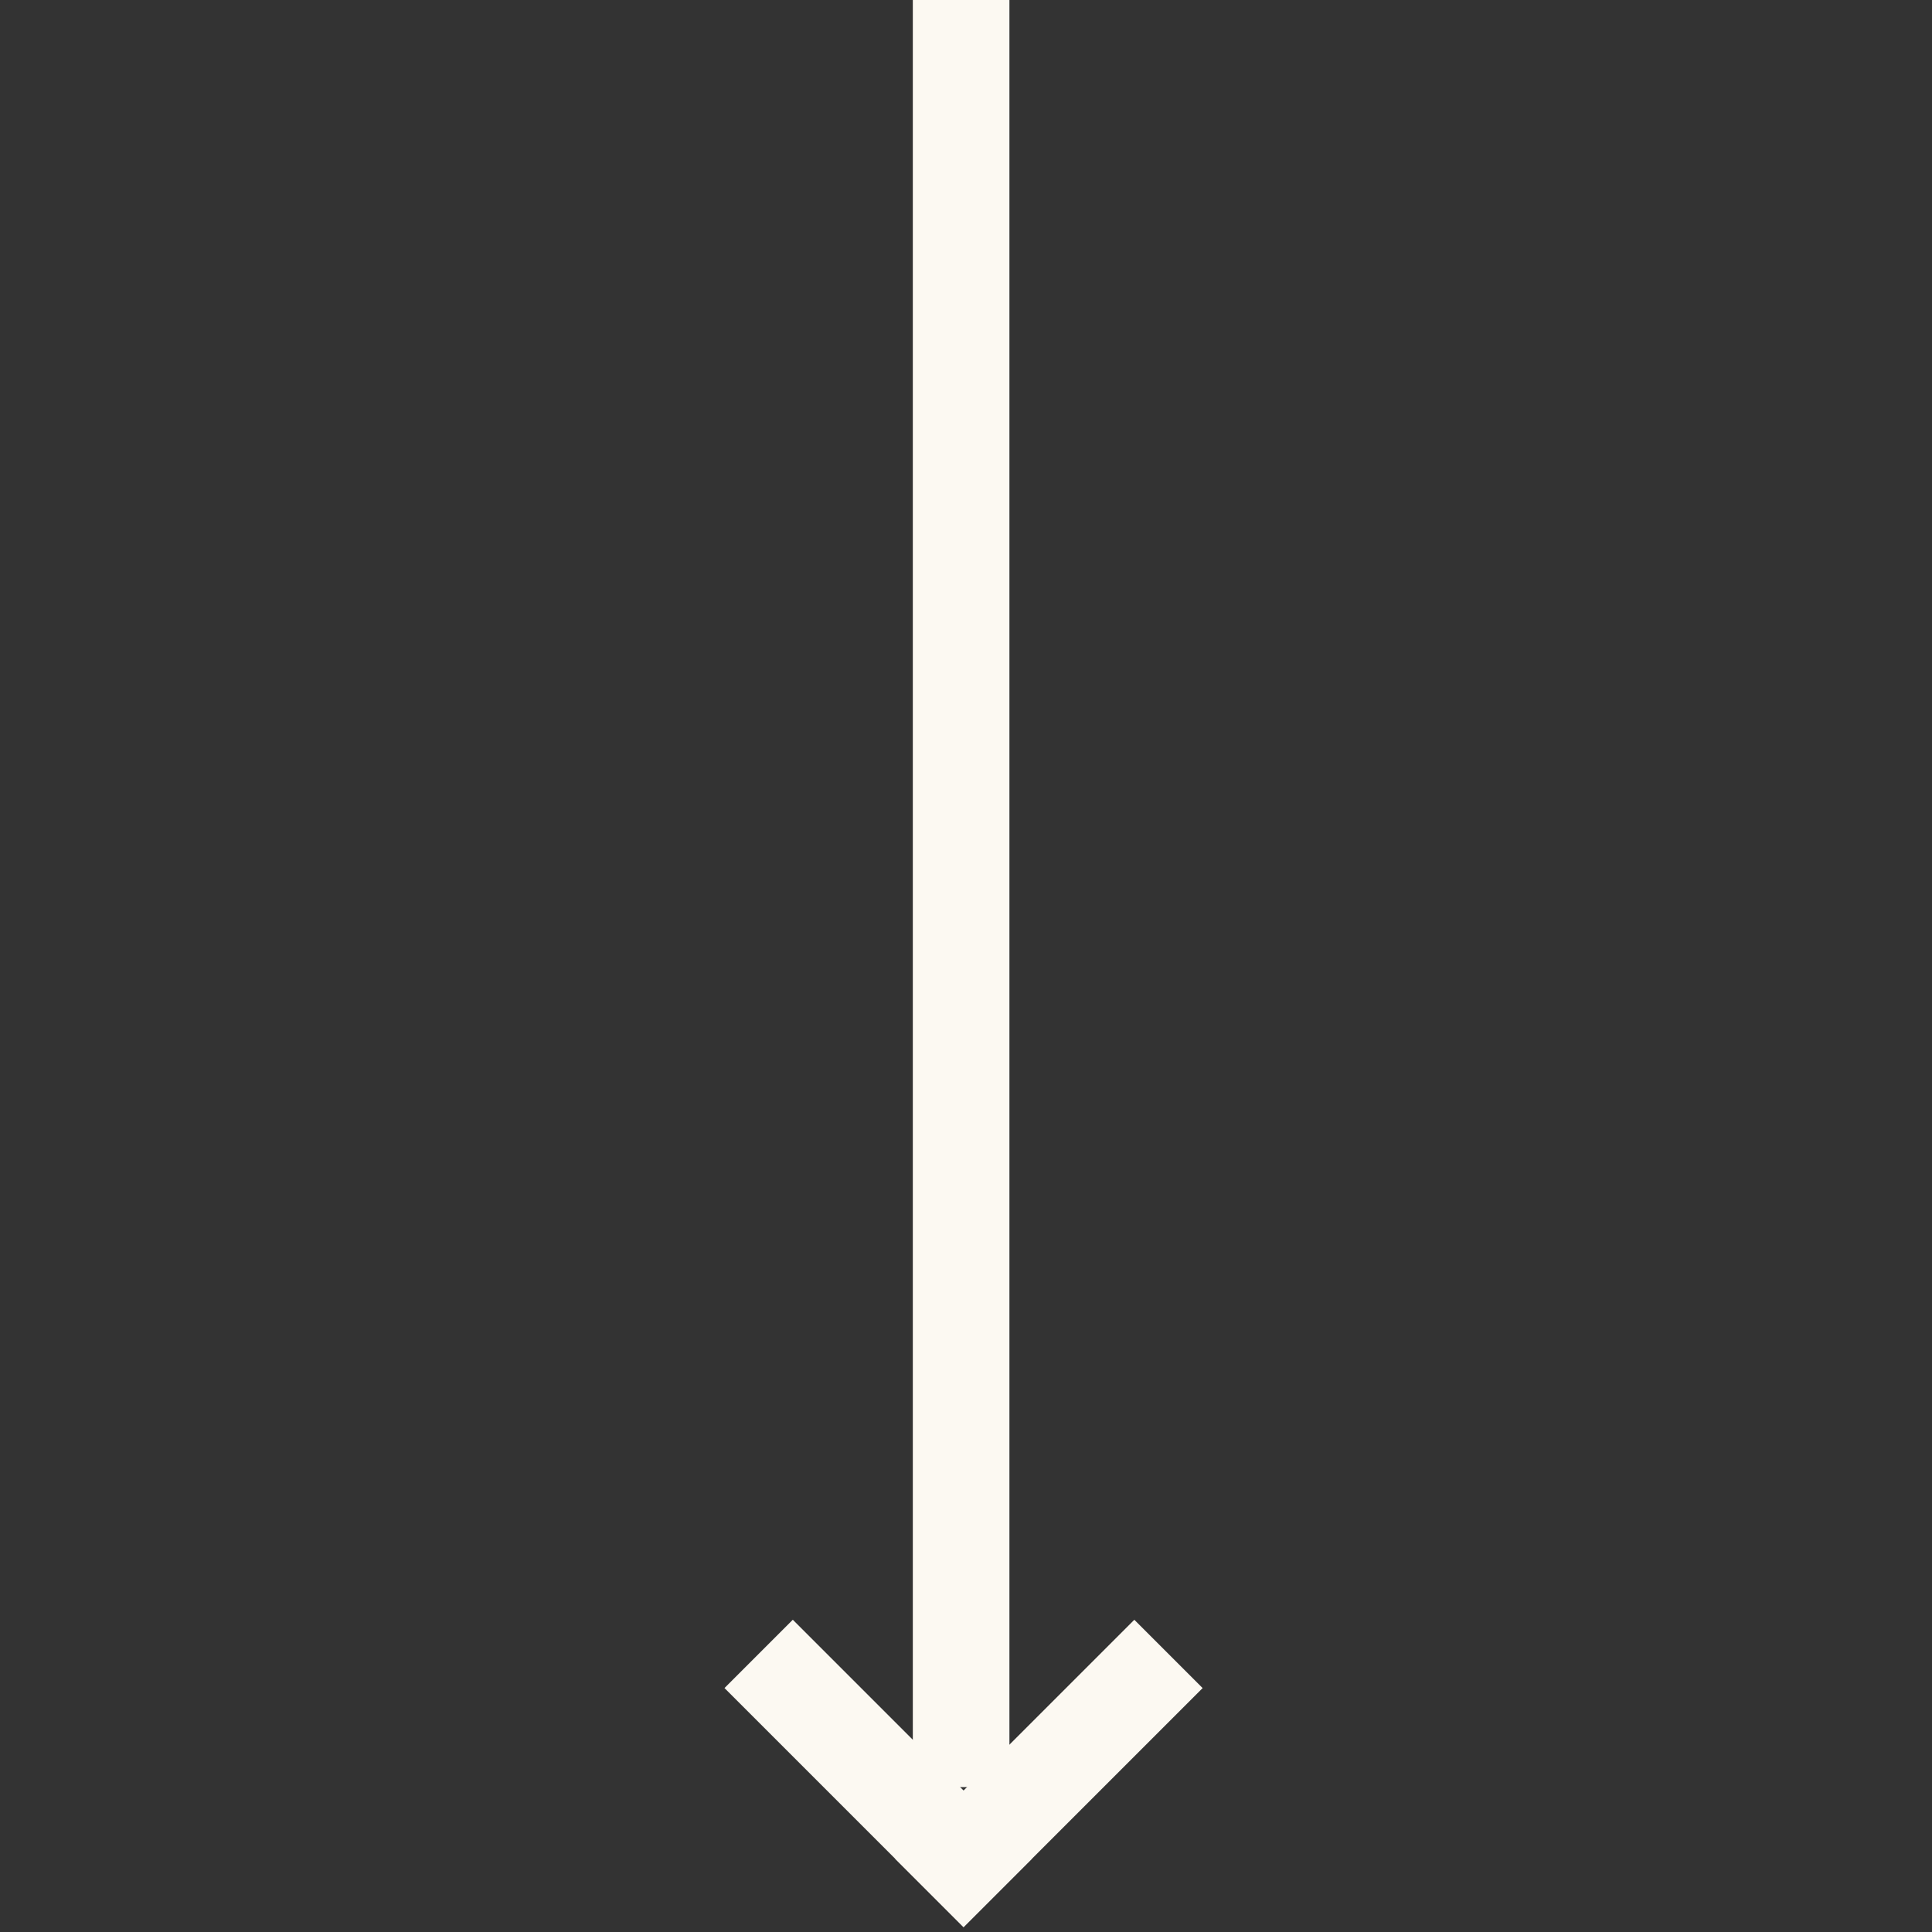 <svg width="40" height="40" viewBox="0 0 40 40" fill="none" xmlns="http://www.w3.org/2000/svg">
<rect x="0" y="0" width="40" height="40" fill="#333333" stroke="none"/>
<g clip-path="url(#clip0_37_71)">
<rect x="20.899" width="37" height="2" transform="rotate(90 20.899 0)" fill="#FCF9F2"/>
<rect x="16.414" y="33.535" width="7" height="2" transform="rotate(45 16.414 33.535)" fill="#FCF9F2"/>
<rect x="24.899" y="34.95" width="7" height="2" transform="rotate(135 24.899 34.95)" fill="#FCF9F2"/>
</g>
<defs>
<clipPath id="clip0_37_71">
<rect width="40" height="40" fill="white"/>
</clipPath>
</defs>
</svg>
